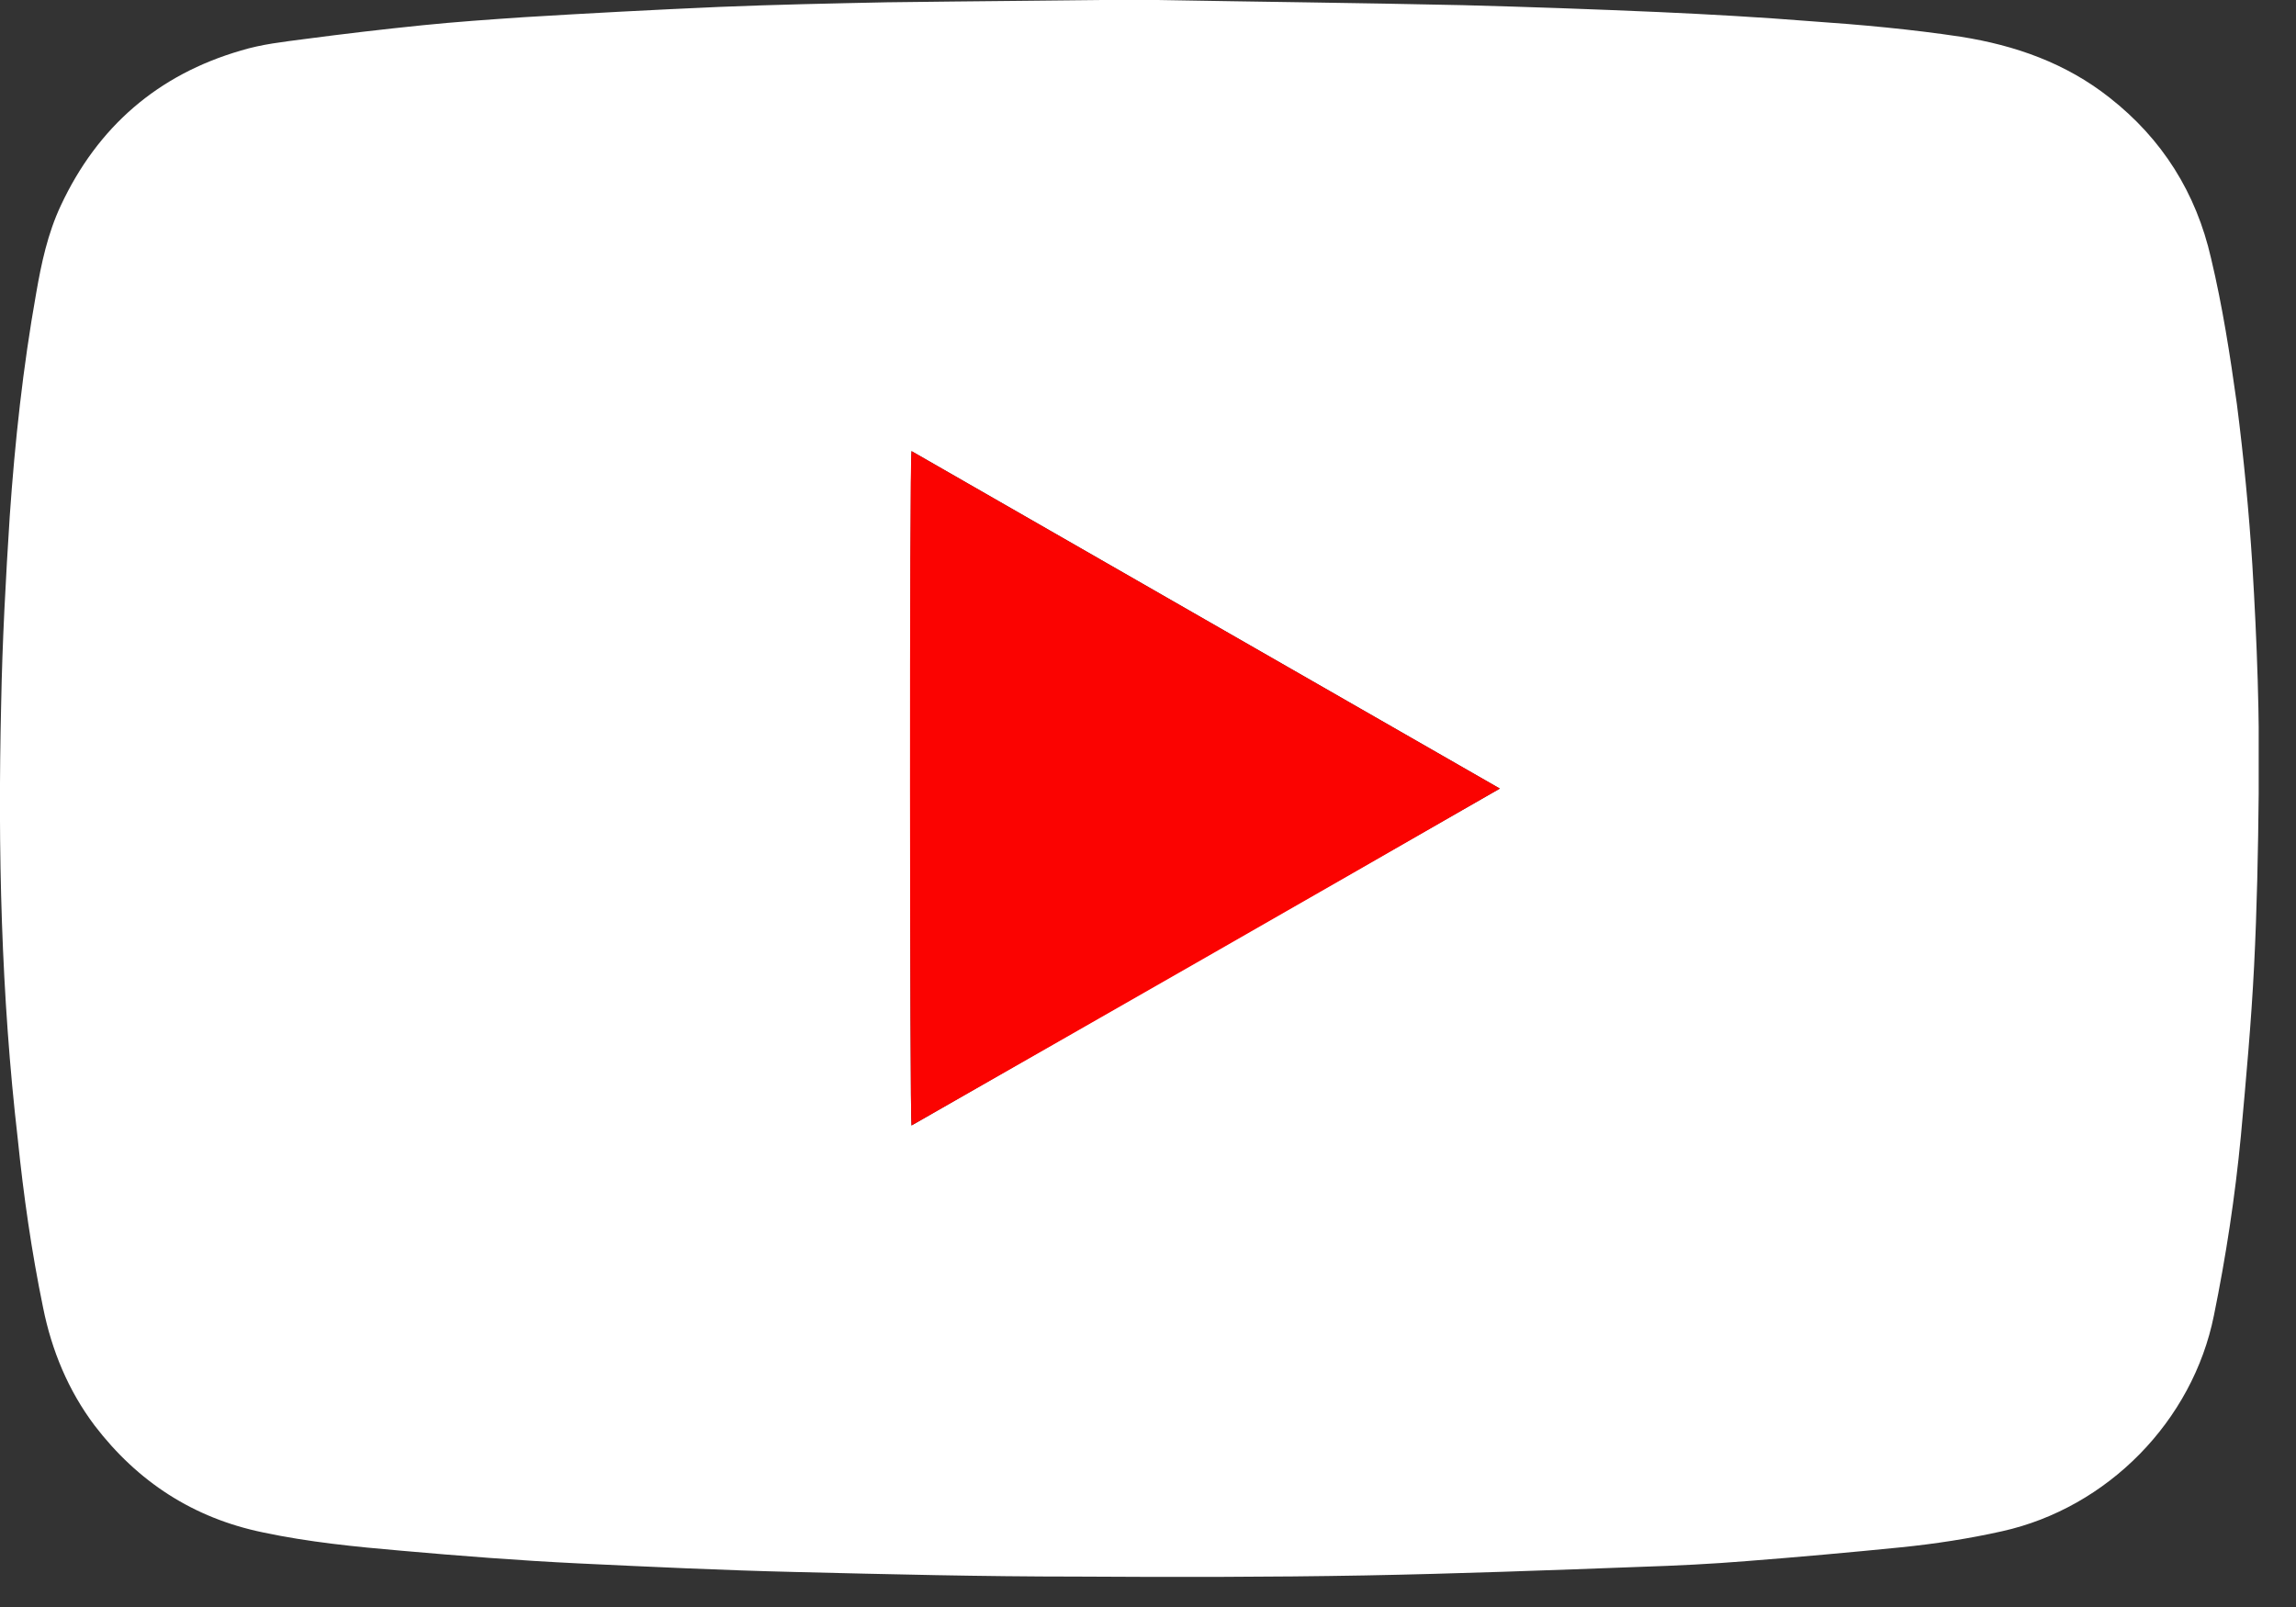 <svg xmlns="http://www.w3.org/2000/svg" width="40" height="28" fill="none"><rect width="100%" height="100%" fill="#333333" stroke="none"/><g clip-path="url(#a)"><path fill="#fff" d="M20.17 0c1.67.03 3.5.05 5.32.09 1.14.03 2.27.07 3.41.12.89.04 1.77.09 2.65.16.87.06 1.75.14 2.61.27.95.15 1.83.46 2.59 1.06.92.72 1.51 1.66 1.77 2.8.2.84.33 1.68.45 2.54.12.94.21 1.87.27 2.81.08 1.33.13 2.65.11 3.98-.01 1-.03 2-.08 3-.05.99-.14 1.97-.23 2.96-.1 1.05-.26 2.1-.47 3.13-.37 1.84-1.85 3.35-3.69 3.76-.58.13-1.17.22-1.76.28-.9.09-1.79.17-2.69.24-.61.05-1.23.08-1.84.1-1.6.06-3.21.12-4.81.15-1.67.03-3.35.03-5.02.02-1.64 0-3.27-.04-4.91-.08-1.26-.03-2.52-.09-3.78-.15-1.03-.05-2.05-.13-3.07-.22-.81-.07-1.62-.15-2.42-.32-1.21-.25-2.18-.88-2.93-1.86-.46-.61-.75-1.31-.9-2.06-.2-.97-.34-1.95-.44-2.93-.29-2.51-.35-5.04-.29-7.58.02-1.09.08-2.19.15-3.28.09-1.3.23-2.59.46-3.88.09-.52.2-1.04.43-1.53C1.7 2.21 2.75 1.3 4.2.88c.36-.11.73-.15 1.11-.2C5.99.59 6.67.51 7.36.44 7.95.38 8.53.34 9.12.3 10.26.23 11.4.17 12.54.12c.97-.04 1.94-.06 2.91-.08 1.52-.02 3.04-.03 4.72-.05V0Zm-4.29 7.86c-.03.17-.03 11.62 0 11.75 3.41-1.96 6.82-3.91 10.25-5.87-3.43-1.97-6.84-3.92-10.25-5.88Z"/><path fill="#FB0301" d="M15.88 7.86c3.41 1.96 6.82 3.91 10.25 5.88-3.42 1.97-6.83 3.92-10.25 5.87-.03-.13-.04-11.58 0-11.75Z"/></g><defs><clipPath id="a"><path fill="#fff" d="M0 0h39.35v27.49H0z"/></clipPath></defs></svg>